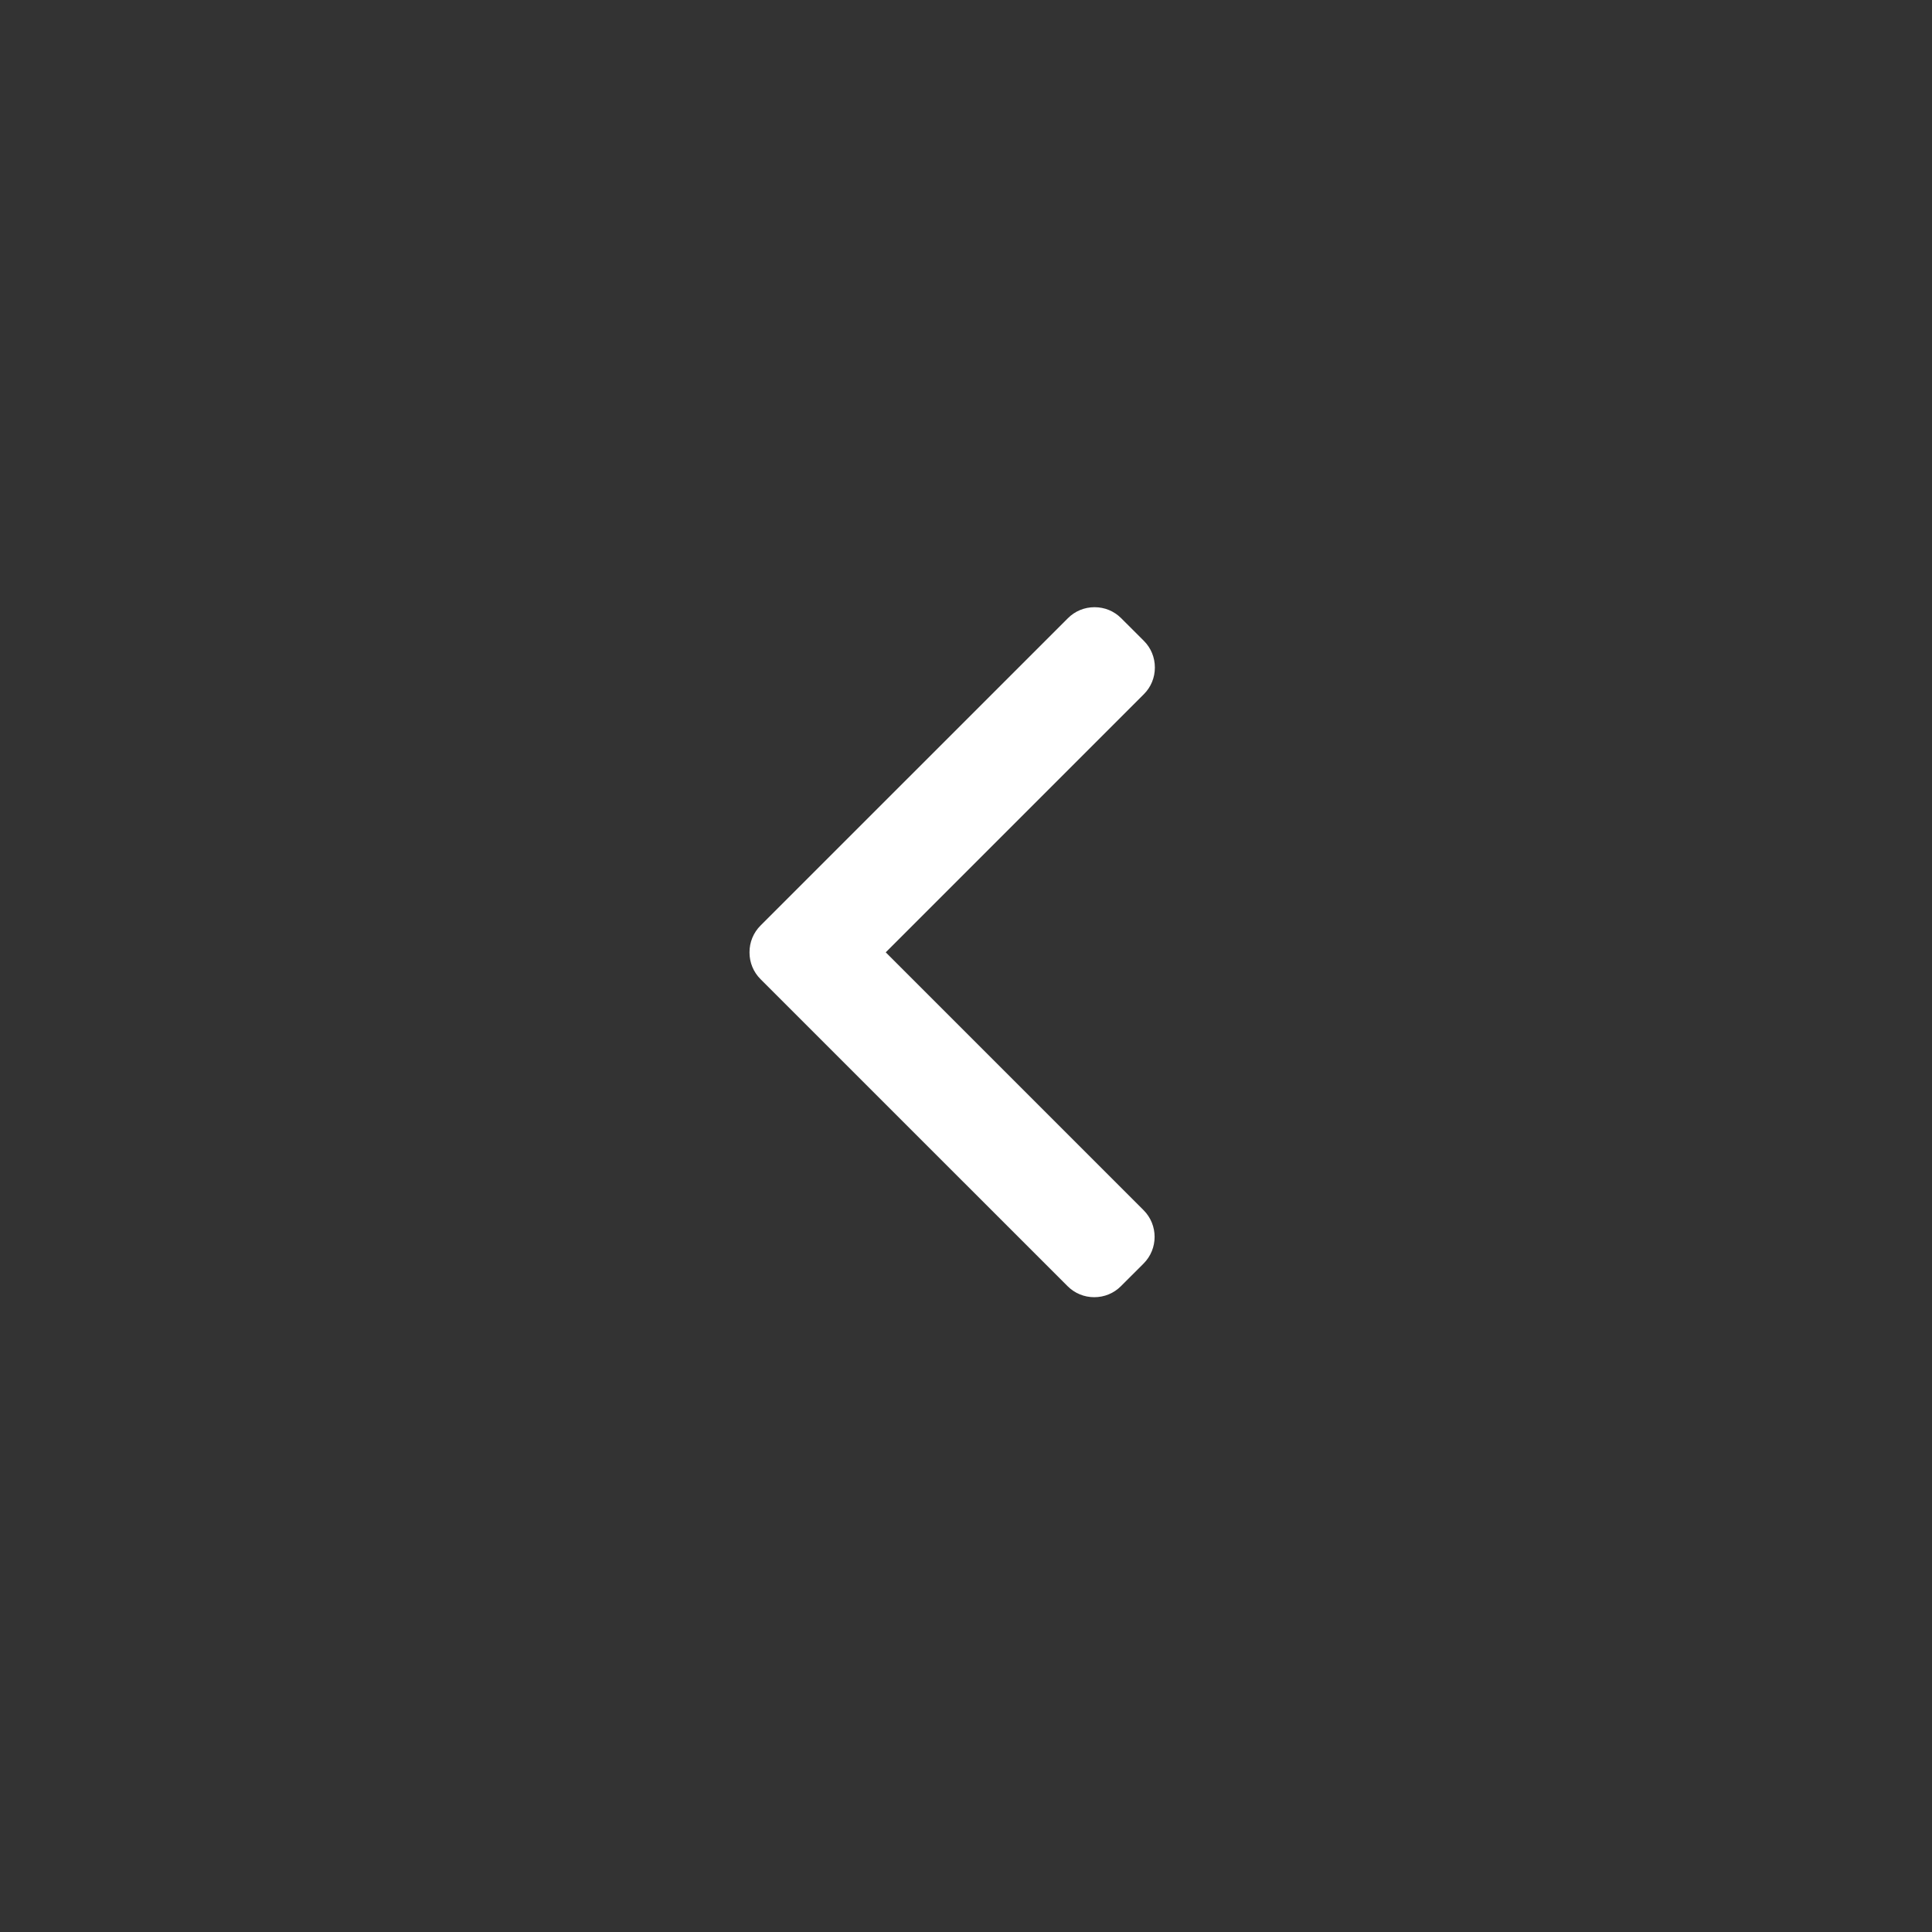 <svg width="70" height="70" viewBox="0 0 70 70" fill="none" xmlns="http://www.w3.org/2000/svg">
<rect x="0" y="0" width="70" height="70" fill="#333333" stroke="none"/>
<path d="M32.092 34.505L41.444 25.152C41.702 24.895 41.843 24.552 41.843 24.186C41.843 23.819 41.702 23.476 41.444 23.219L40.624 22.4C40.367 22.142 40.024 22 39.657 22C39.291 22 38.948 22.142 38.691 22.4L27.555 33.535C27.297 33.793 27.155 34.138 27.156 34.505C27.155 34.873 27.297 35.218 27.555 35.476L38.68 46.6C38.938 46.858 39.281 47 39.647 47C40.014 47 40.357 46.858 40.614 46.6L41.434 45.781C41.967 45.248 41.967 44.38 41.434 43.847L32.092 34.505Z" fill="white"/>
</svg>

